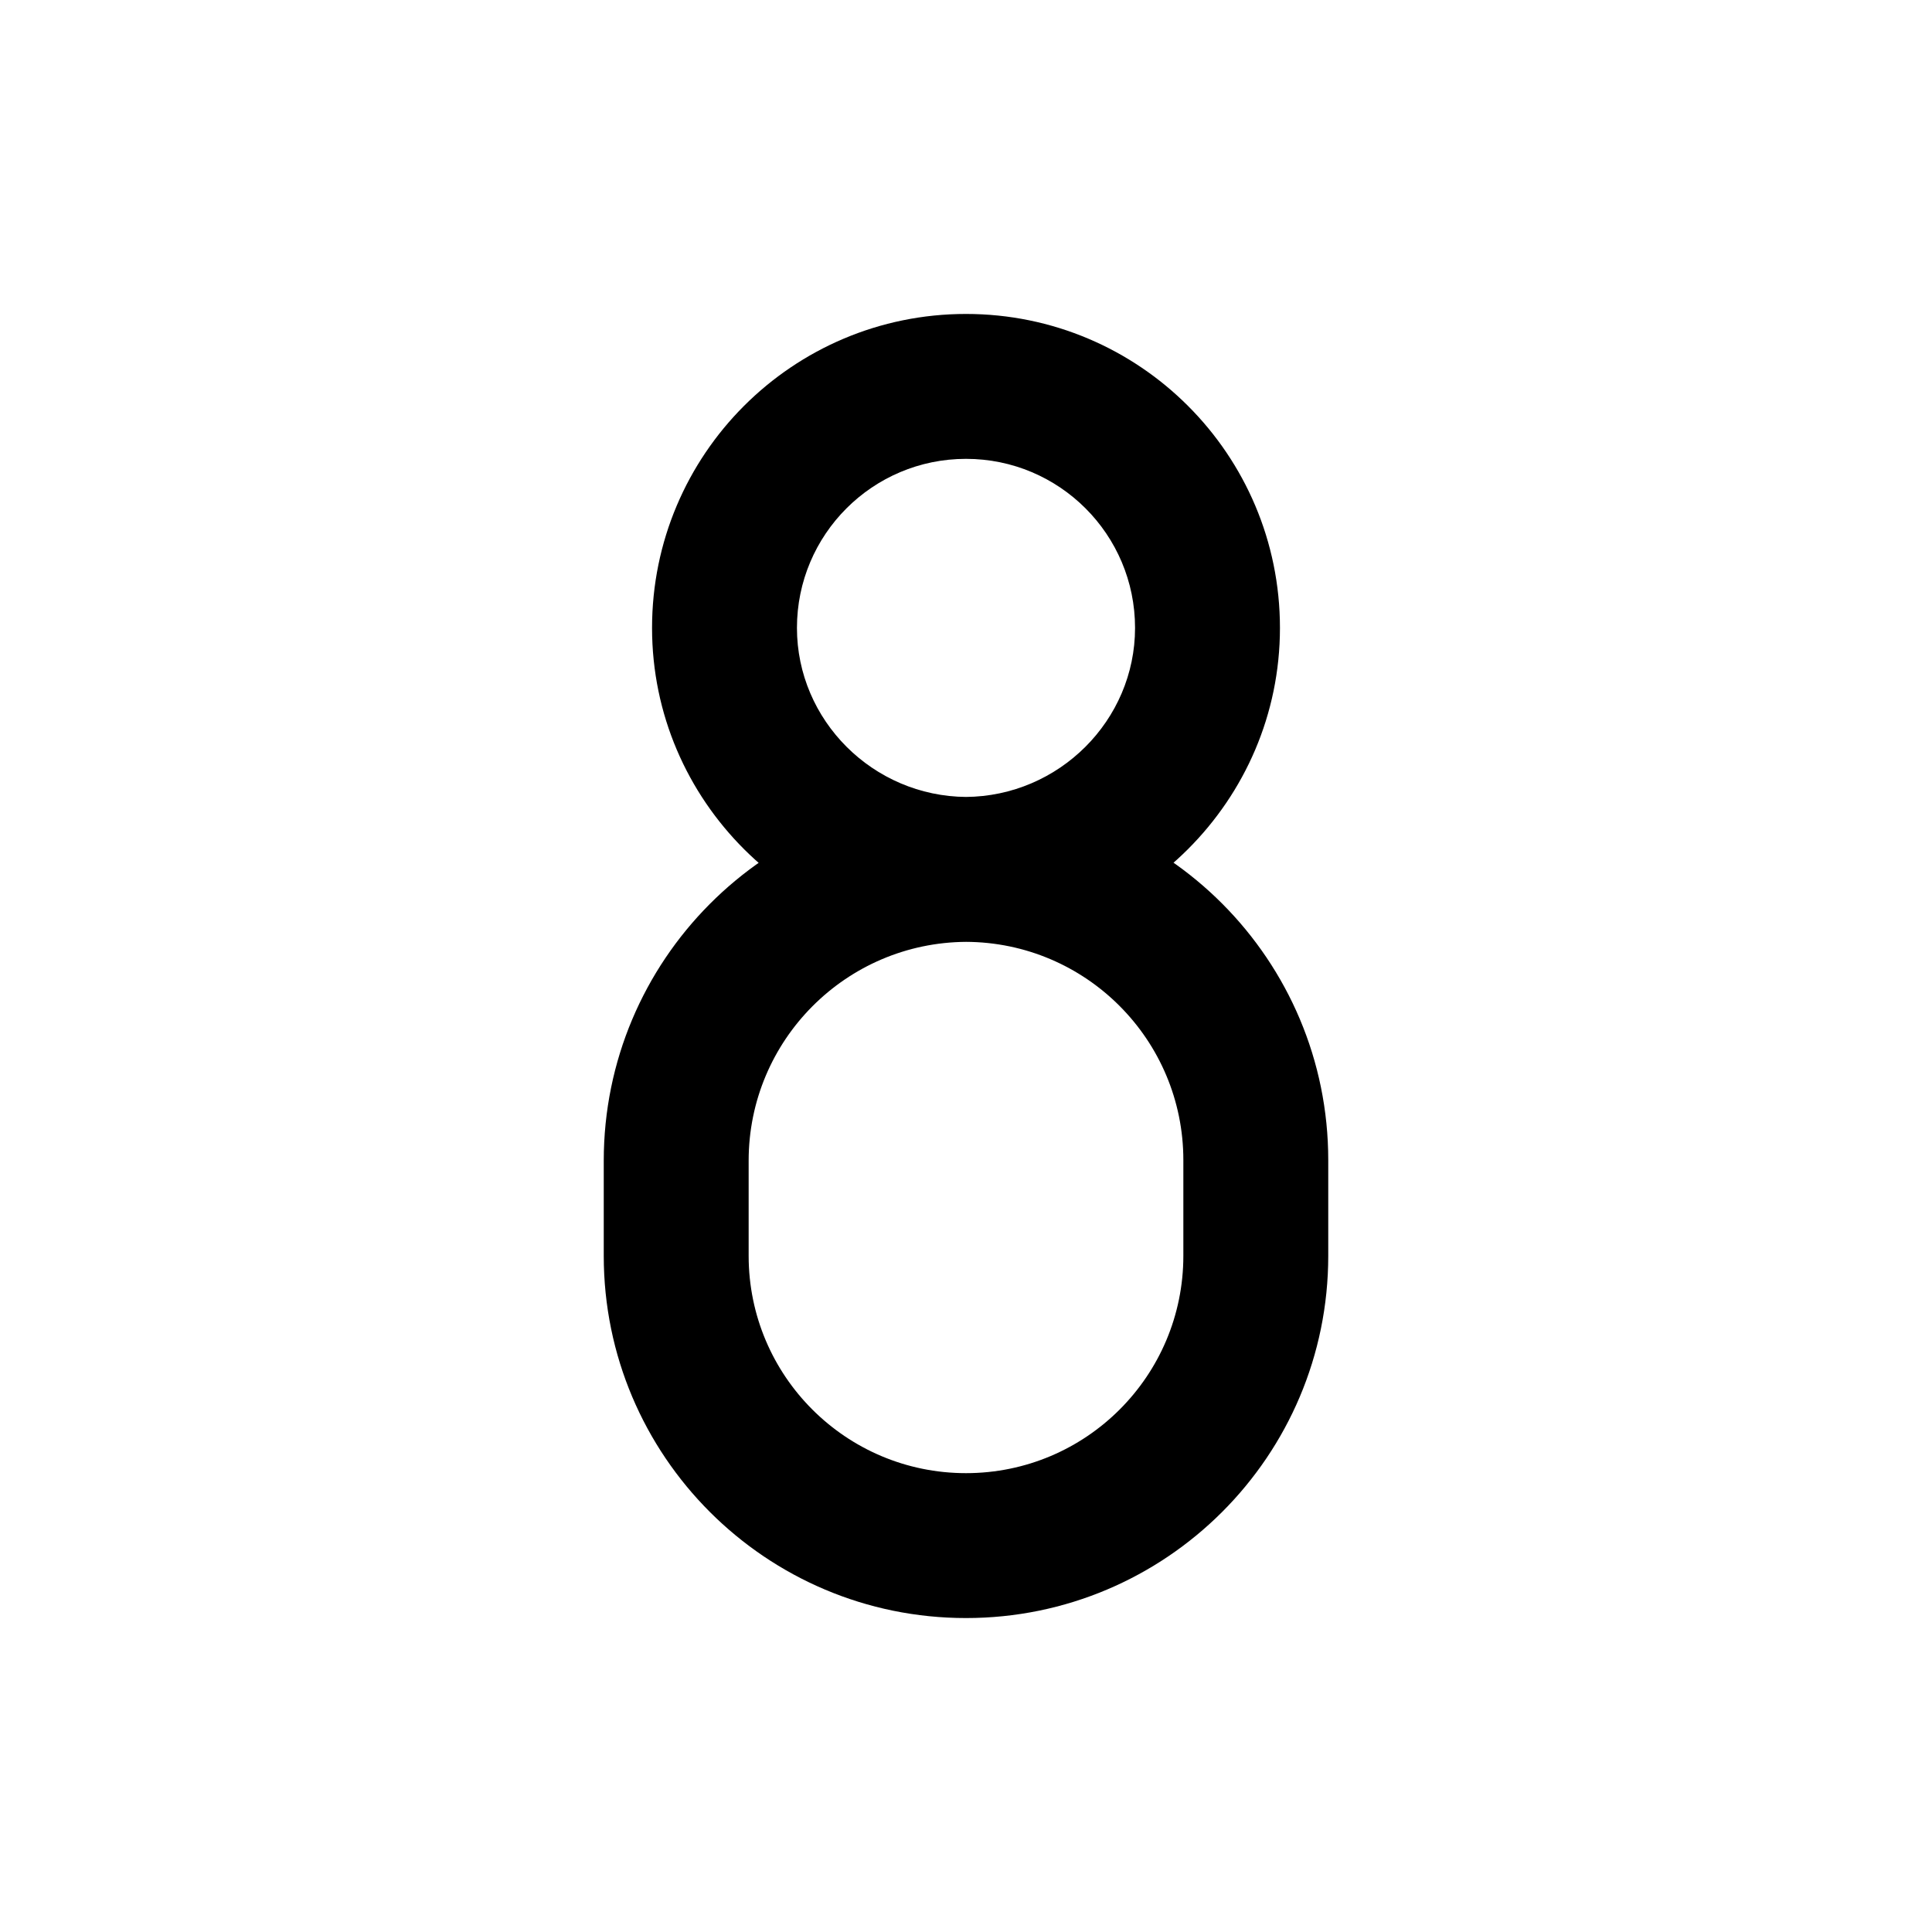 <svg width="80" height="80" viewBox="0 0 80 80" fill="none" xmlns="http://www.w3.org/2000/svg">
  <path d="M31 52V48.063H25V52H31ZM55 52L55 48.039L49 48.039L49 52L55 52ZM27 26C27 33.172 32.858 38.955 39.981 39L40.019 33C36.146 32.976 33 29.825 33 26H27ZM47 26C47 29.825 43.854 32.976 39.981 33L40.019 39C47.142 38.955 53 33.172 53 26H47ZM40 19C43.866 19 47 22.134 47 26H53C53 18.82 47.18 13 40 13V19ZM55 48.039C55 39.752 48.297 33.027 40.01 33L39.99 39C44.971 39.016 49 43.058 49 48.039L55 48.039ZM31 48.063C31 43.076 35.029 39.026 40.016 39L39.984 33C31.696 33.043 25 39.774 25 48.063H31ZM40 13C32.82 13 27 18.82 27 26H33C33 22.134 36.134 19 40 19V13ZM25 52C25 60.284 31.716 67 40 67V61C35.029 61 31 56.971 31 52H25ZM49 52C49 56.971 44.971 61 40 61V67C48.284 67 55 60.284 55 52L49 52Z" fill="currentColor" />
</svg>